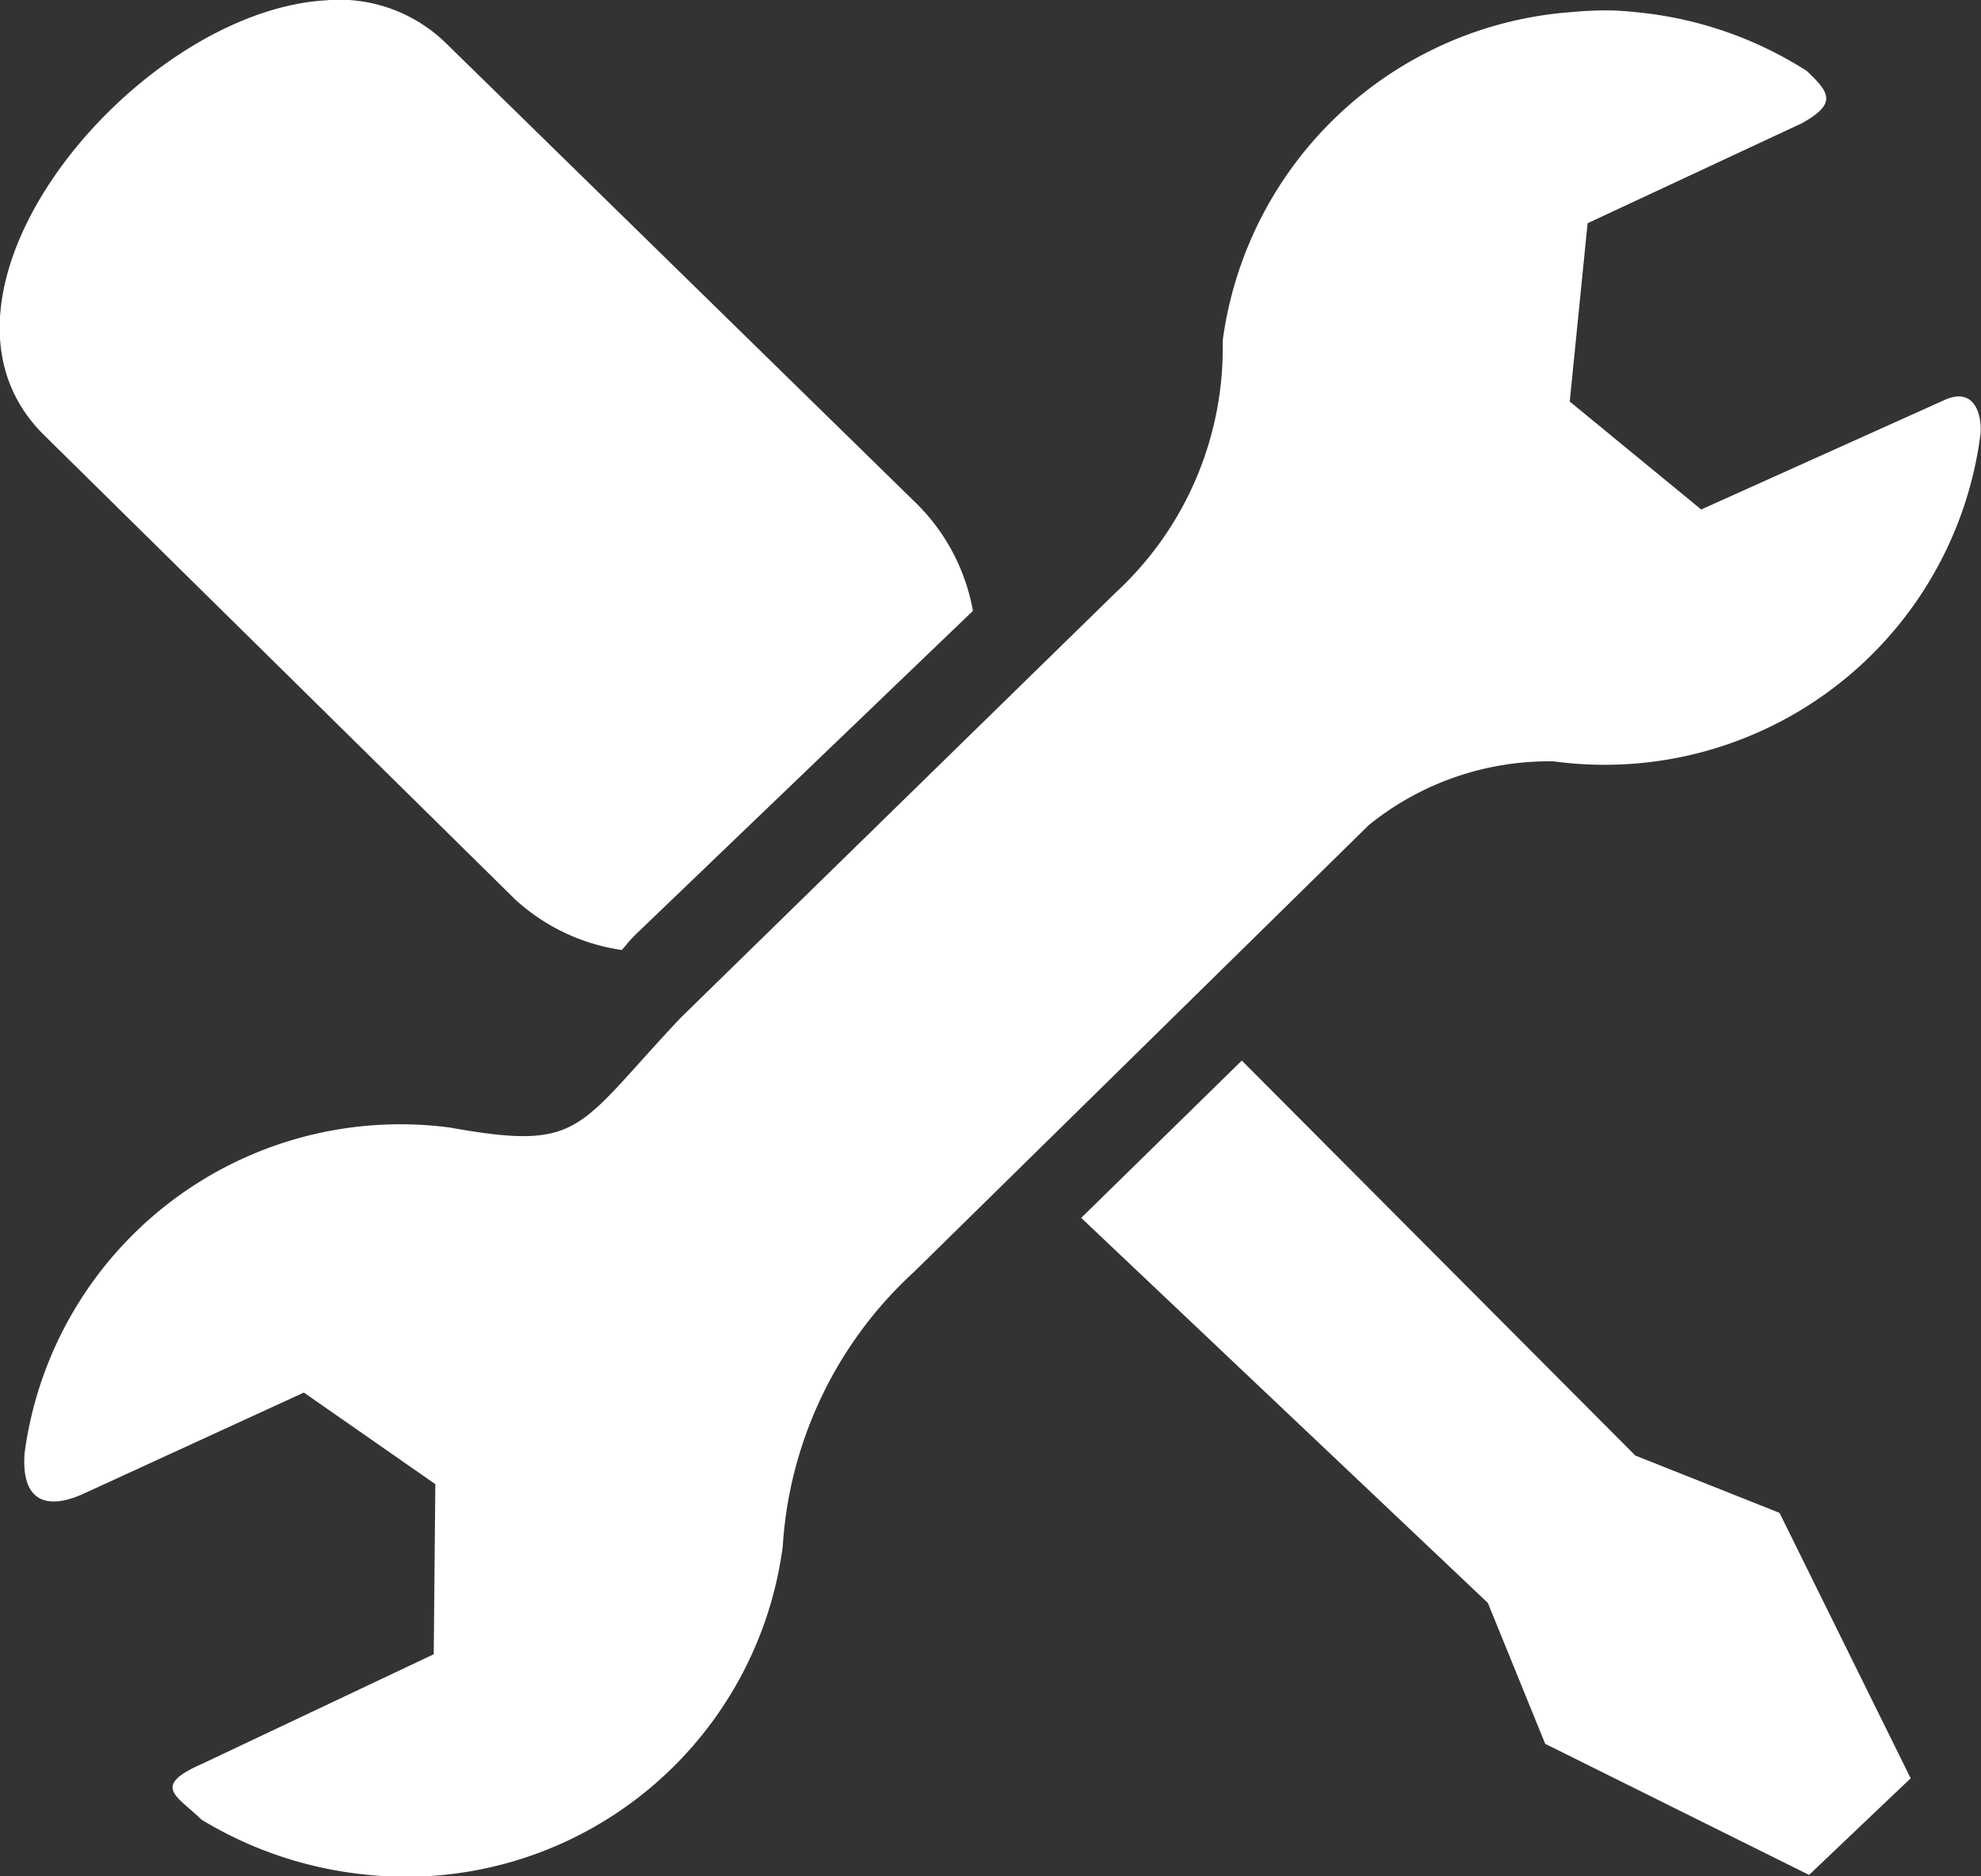 <svg id="g6475" xmlns="http://www.w3.org/2000/svg" width="29.715" height="28.151" viewBox="0 0 29.715 28.151">
  <rect x="0" y="0" width="29.715" height="28.151" fill="#333333" stroke="none"/>
  <path id="path8664" d="M51.193,322.289a5.815,5.815,0,0,0-.584.025,5.7,5.7,0,0,0-5.235,4.933,4.993,4.993,0,0,1-1.607,3.779l-6.526,6.38c-1.573,1.669-1.463,2-3.458,1.644a5.685,5.685,0,0,0-6.38,4.883c-.054.734.336.857.877.614l3.312-1.521,1.972,1.374-.024,2.552L30.057,348.6c-.759.335-.366.476,0,.834a5.876,5.876,0,0,0,2.338.81,5.7,5.7,0,0,0,6.38-4.908,6.1,6.1,0,0,1,1.972-4.123l6.818-6.7a4.291,4.291,0,0,1,2.776-.957,5.683,5.683,0,0,0,6.4-4.908c.026-.266-.076-.722-.536-.515l-3.653,1.644-1.972-1.62.268-2.675,3.214-1.5c.541-.3.408-.466.073-.785a5.752,5.752,0,0,0-2.362-.859c-.2-.024-.387-.044-.584-.049Z" transform="translate(-27.034 -322.133)" fill="#fff"/>
  <path id="path10796-6" d="M48.6,340.7l-2.409,2.36,6.1,5.777.86,2.114,3.958,1.967,1.524-1.45-1.967-3.982-2.163-.86L48.6,340.7Z" transform="translate(-29.973 -324.788)" fill="#fff"/>
  <path id="path13960" d="M31.9,322.111c-2.863.13-6.44,4.4-4.255,6.534l7.056,6.956a3,3,0,0,0,1.6.76c.1-.106.062-.082.177-.2l.051-.051,5.04-4.837a3.014,3.014,0,0,0-.836-1.6l-7.056-6.905a2.291,2.291,0,0,0-1.773-.659h0Z" transform="translate(-26.975 -322.108)" fill="#fff"/>
</svg>
